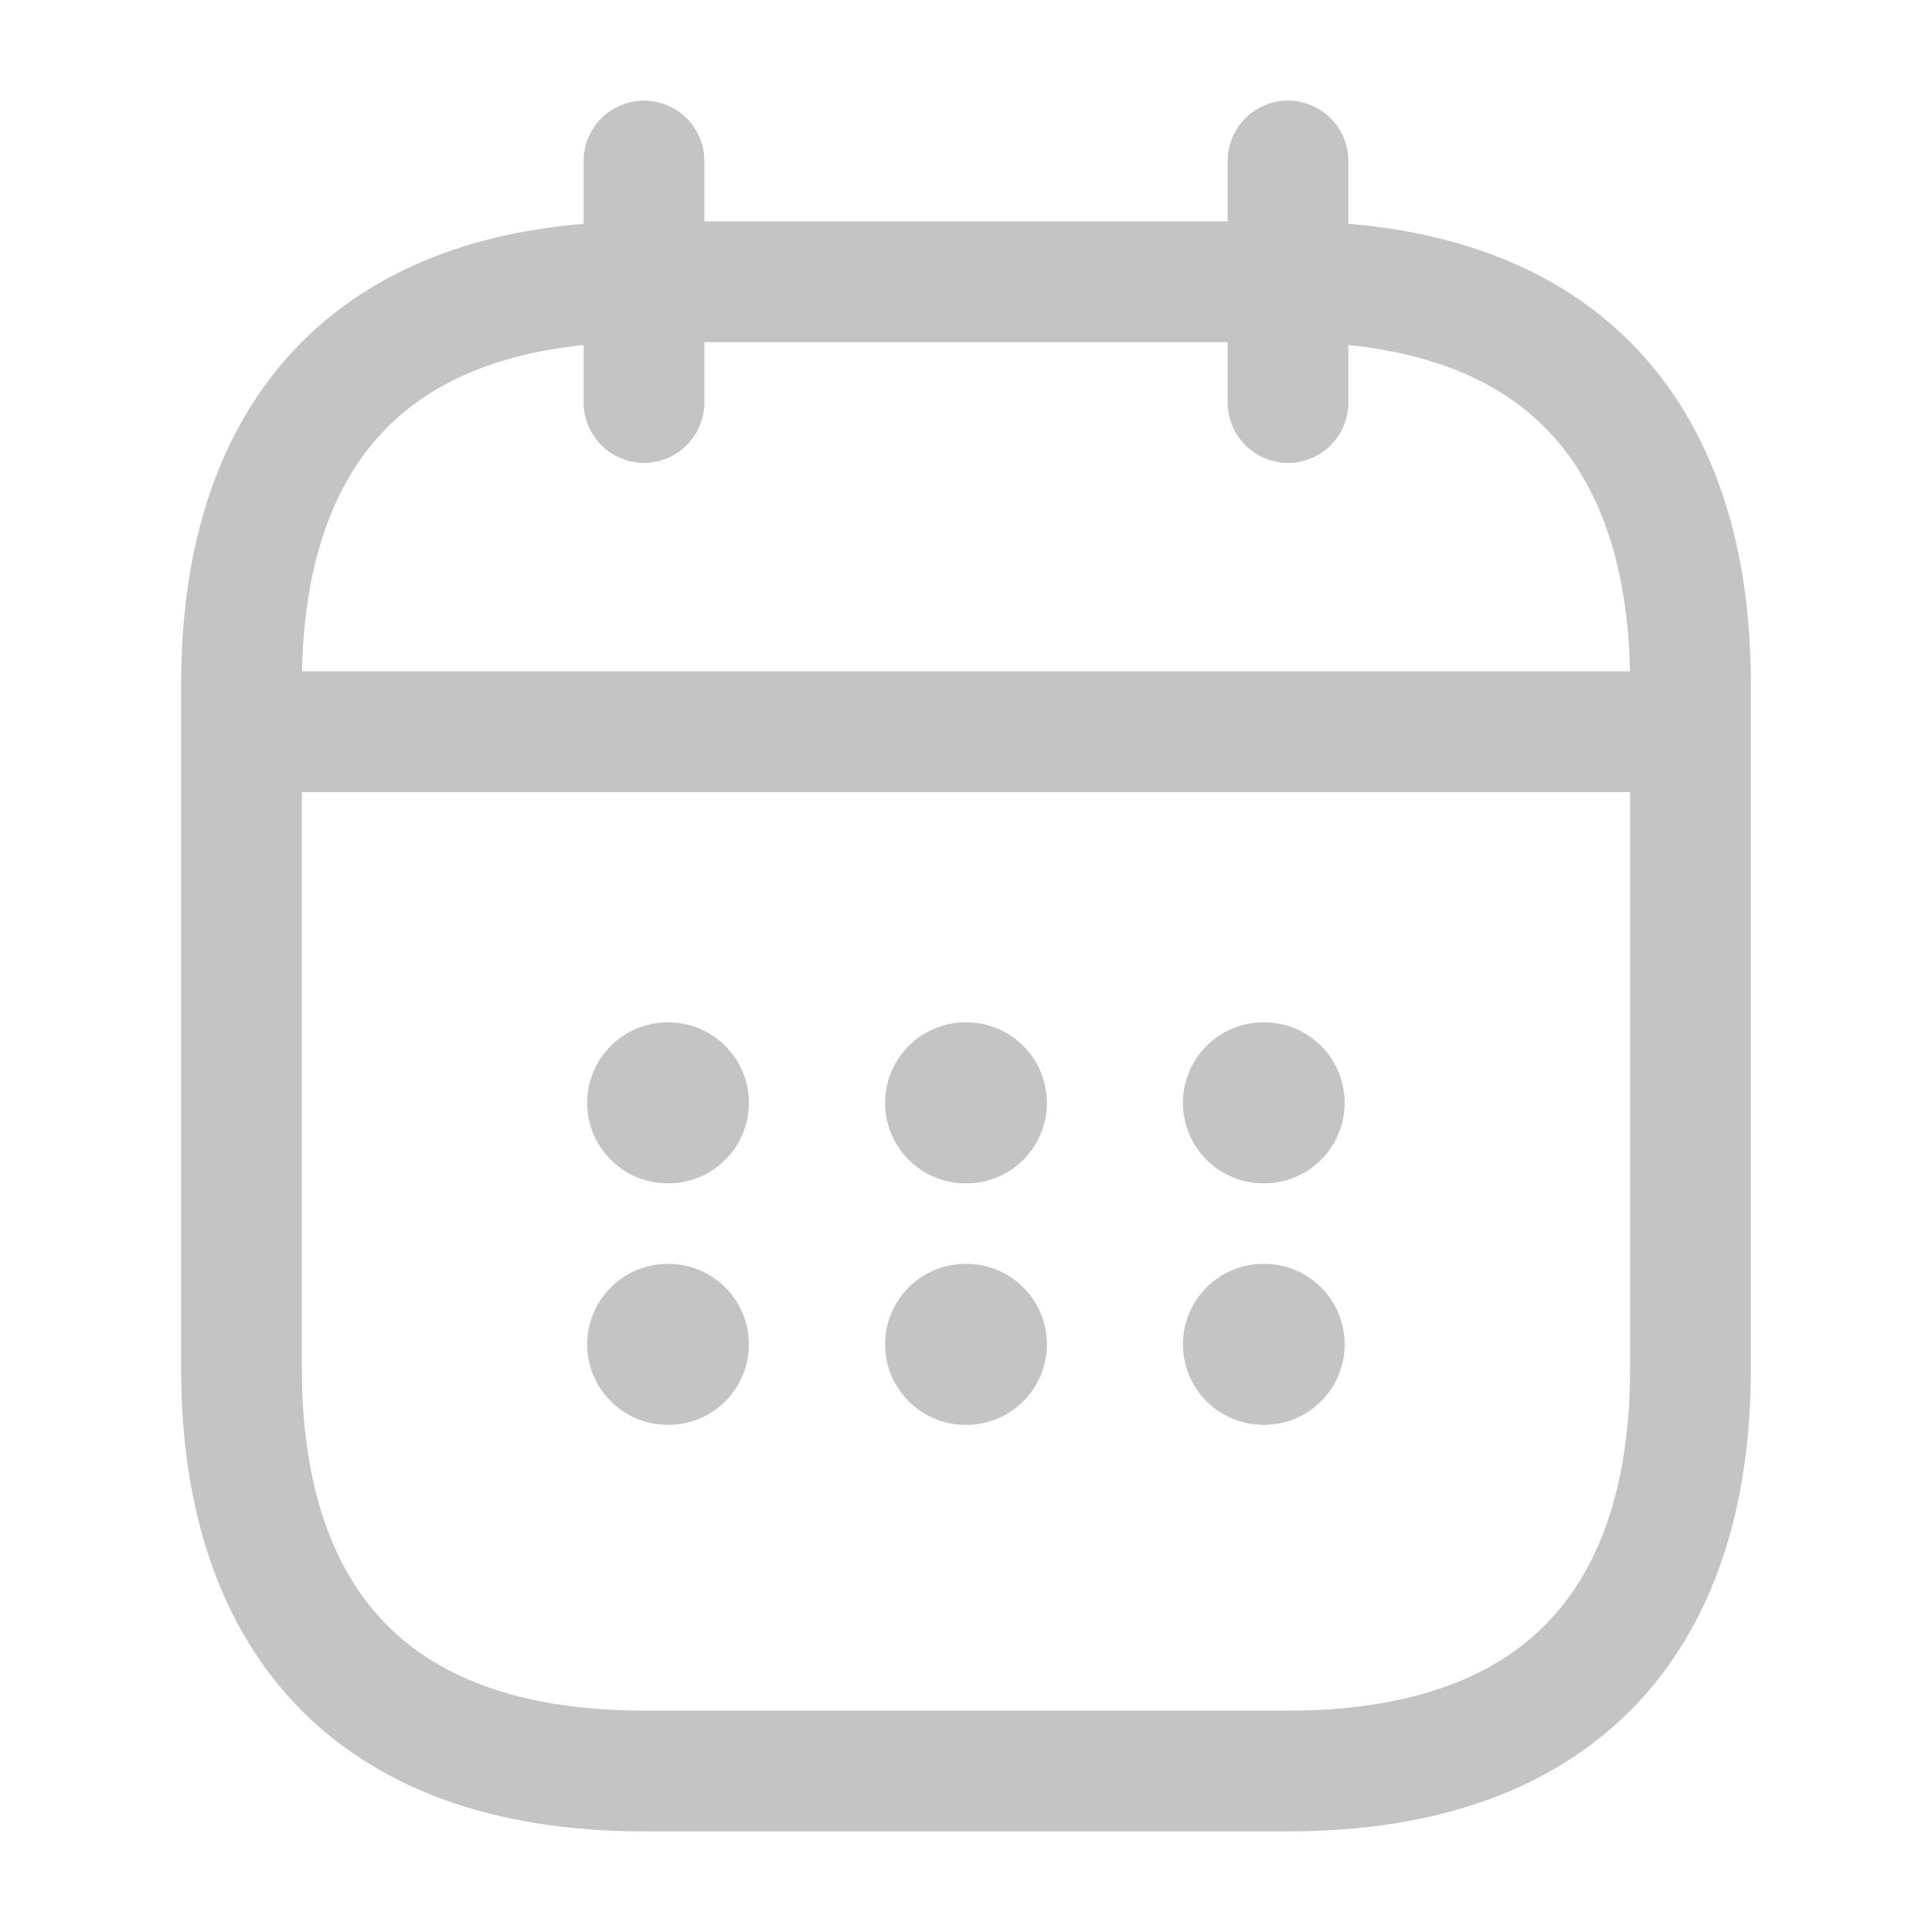 <svg width="24" height="24" viewBox="0 0 24 24" fill="none" xmlns="http://www.w3.org/2000/svg">
<path d="M8 2V5" stroke="#C4C4C4" stroke-width="1.5" stroke-miterlimit="10" stroke-linecap="round" stroke-linejoin="round"/>
<path d="M16 2V5" stroke="#C4C4C4" stroke-width="1.5" stroke-miterlimit="10" stroke-linecap="round" stroke-linejoin="round"/>
<path d="M3.5 9.09H20.5" stroke="#C4C4C4" stroke-width="1.5" stroke-miterlimit="10" stroke-linecap="round" stroke-linejoin="round"/>
<path d="M21 8.5V17C21 20 19.5 22 16 22H8C4.5 22 3 20 3 17V8.5C3 5.5 4.5 3.5 8 3.5H16C19.5 3.5 21 5.5 21 8.5Z" stroke="#C4C4C4" stroke-width="1.5" stroke-miterlimit="10" stroke-linecap="round" stroke-linejoin="round"/>
<path d="M15.695 13.7H15.704" stroke="#C4C4C4" stroke-width="2" stroke-linecap="round" stroke-linejoin="round"/>
<path d="M15.695 16.7H15.704" stroke="#C4C4C4" stroke-width="2" stroke-linecap="round" stroke-linejoin="round"/>
<path d="M11.995 13.7H12.005" stroke="#C4C4C4" stroke-width="2" stroke-linecap="round" stroke-linejoin="round"/>
<path d="M11.995 16.7H12.005" stroke="#C4C4C4" stroke-width="2" stroke-linecap="round" stroke-linejoin="round"/>
<path d="M8.294 13.7H8.303" stroke="#C4C4C4" stroke-width="2" stroke-linecap="round" stroke-linejoin="round"/>
<path d="M8.294 16.7H8.303" stroke="#C4C4C4" stroke-width="2" stroke-linecap="round" stroke-linejoin="round"/>
</svg>
